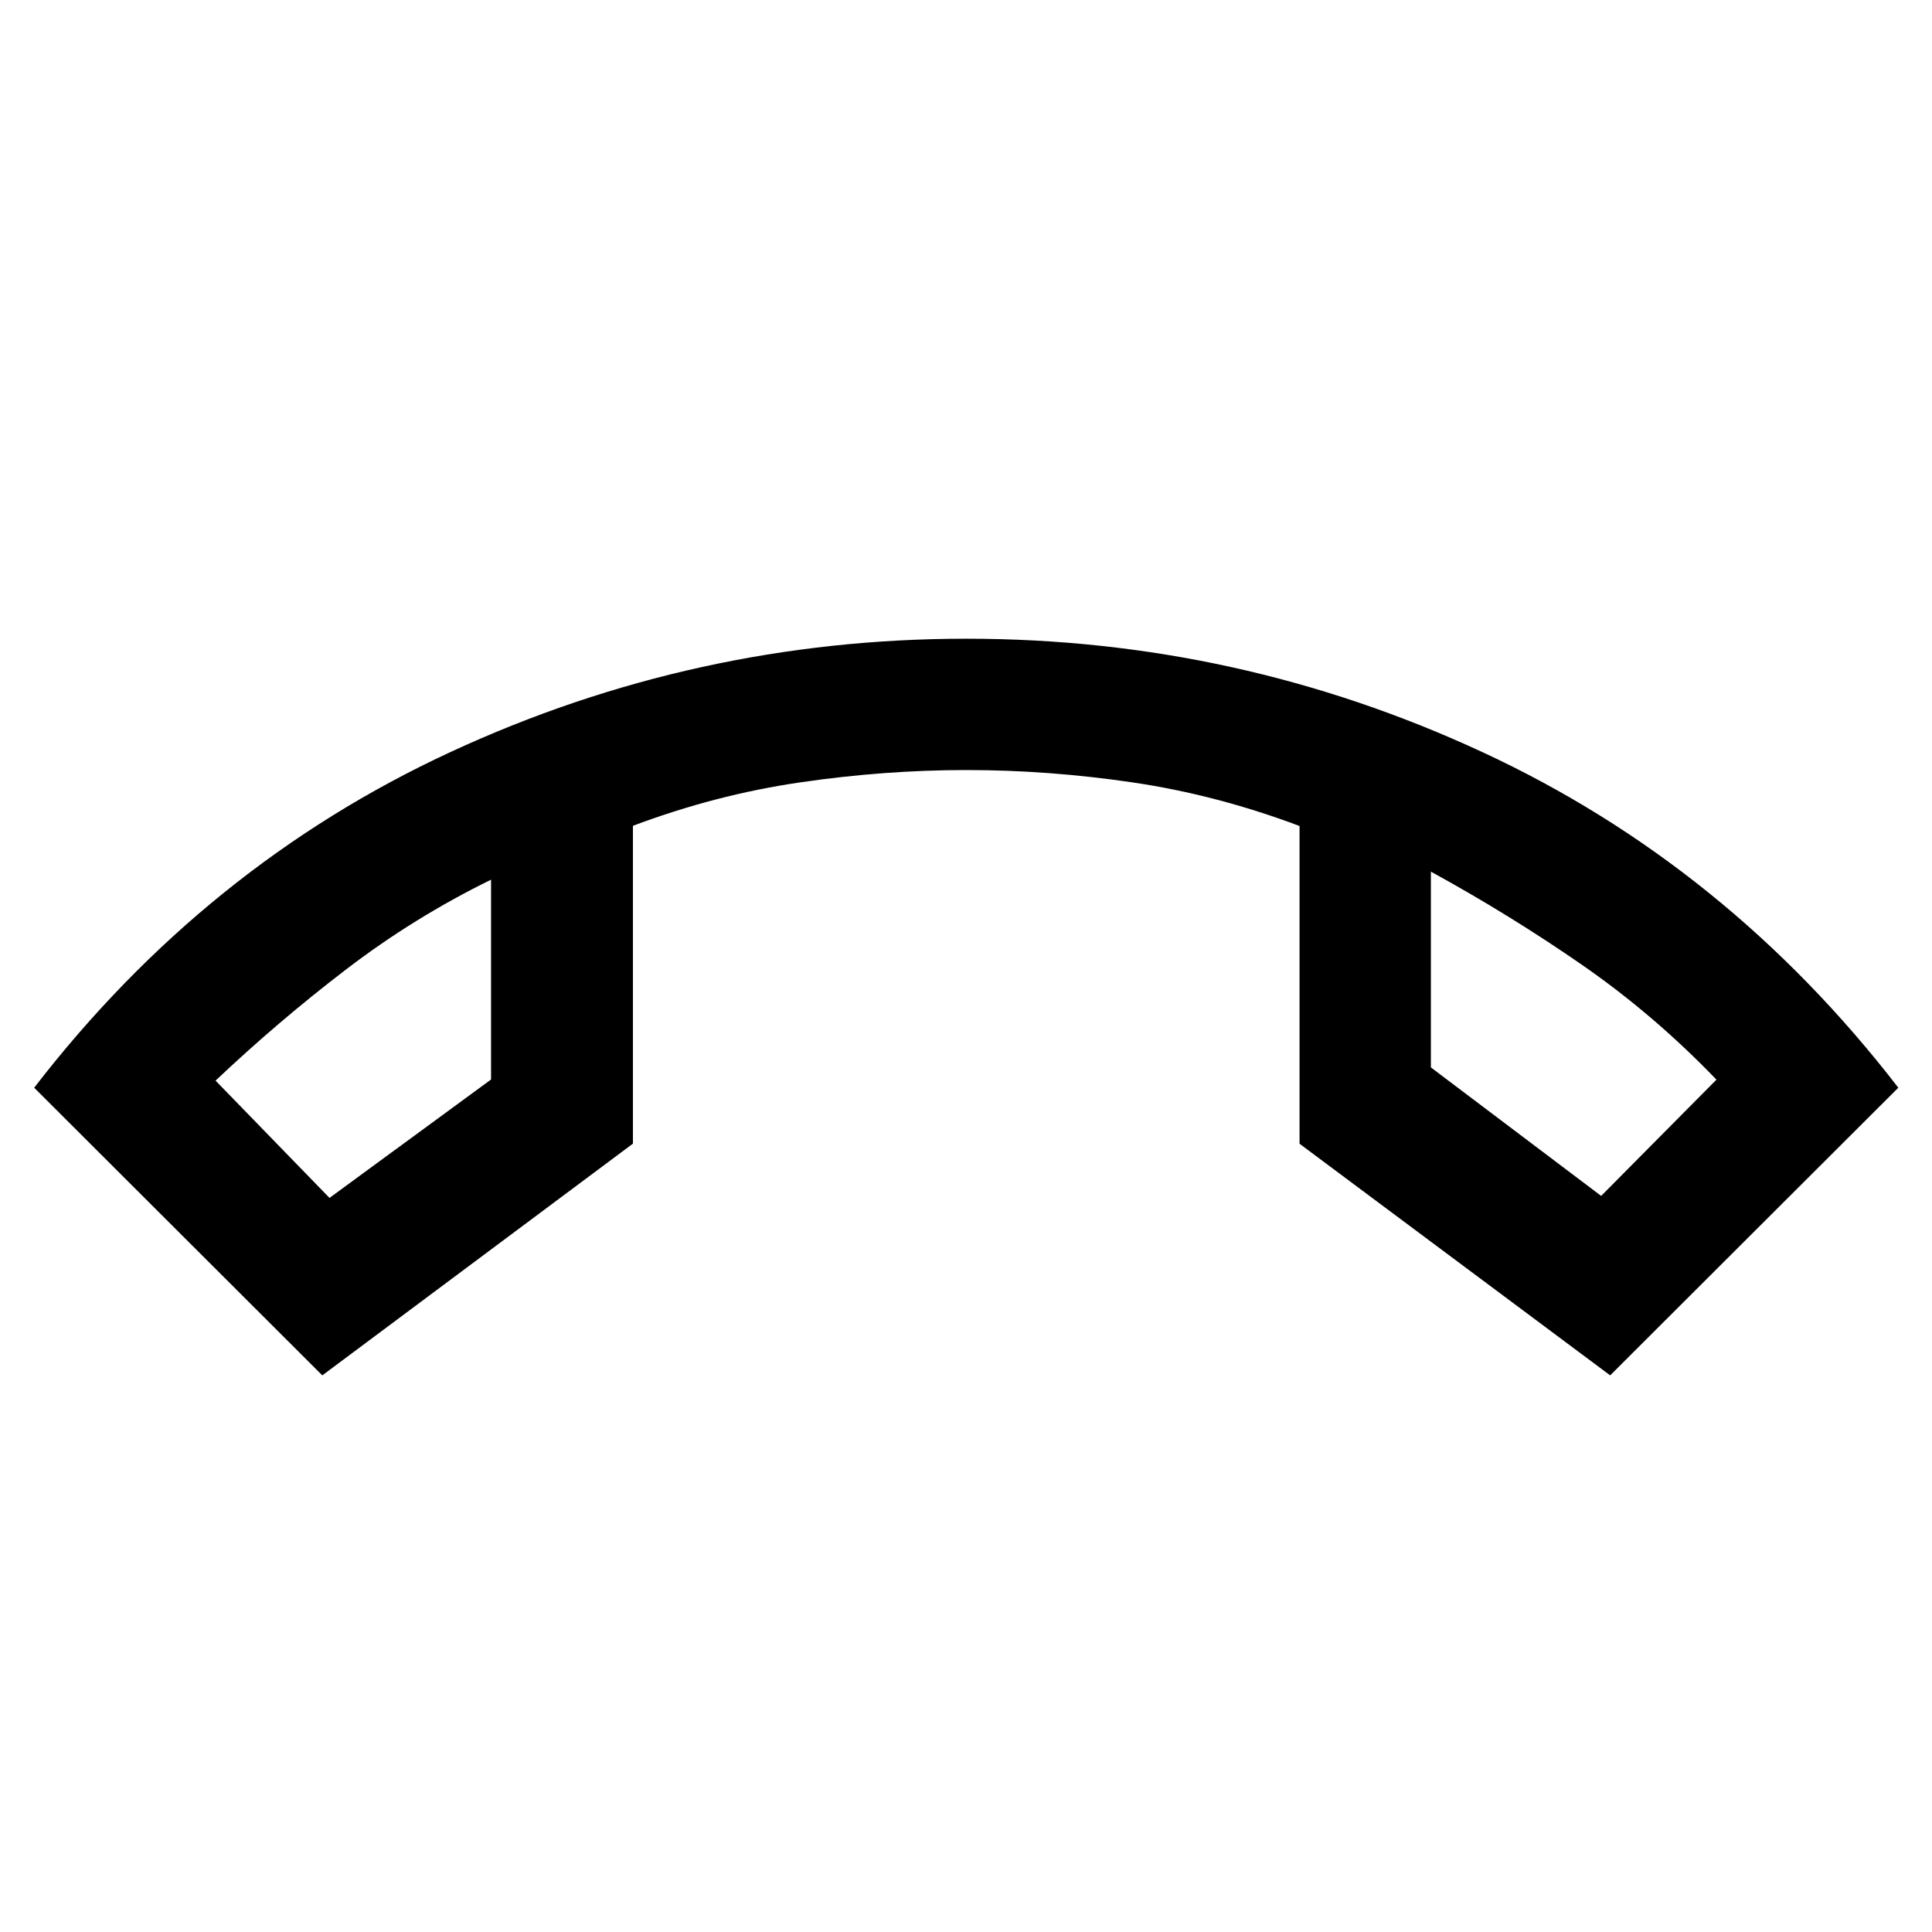 <svg xmlns="http://www.w3.org/2000/svg" width="48" height="48" viewBox="0 -960 960 960"><path d="M163.733-364.761 244-423.609v-99.282q-38.283 18.761-72.101 44.646-33.819 25.885-64.79 55.202l56.624 58.282Zm631.876-1 57.282-57.761q-31.043-32.282-66.826-57.065Q750.283-505.37 711-526.891v97.282l84.609 63.848ZM711-526.891Zm-467 4Zm-83.848 246.304L16.978-419.522q85.196-110.435 206.815-166.772 121.62-56.336 256.446-56.336 134.826 0 256.326 56.336 121.5 56.337 206.696 166.772L800.087-276.587 645.739-391.679v-157.886q-41.283-15.522-82.977-21.663-41.695-6.142-82.511-6.142-40.816 0-82.762 6.142-41.945 6.141-82.989 21.565v157.924L160.152-276.587Z"/></svg>